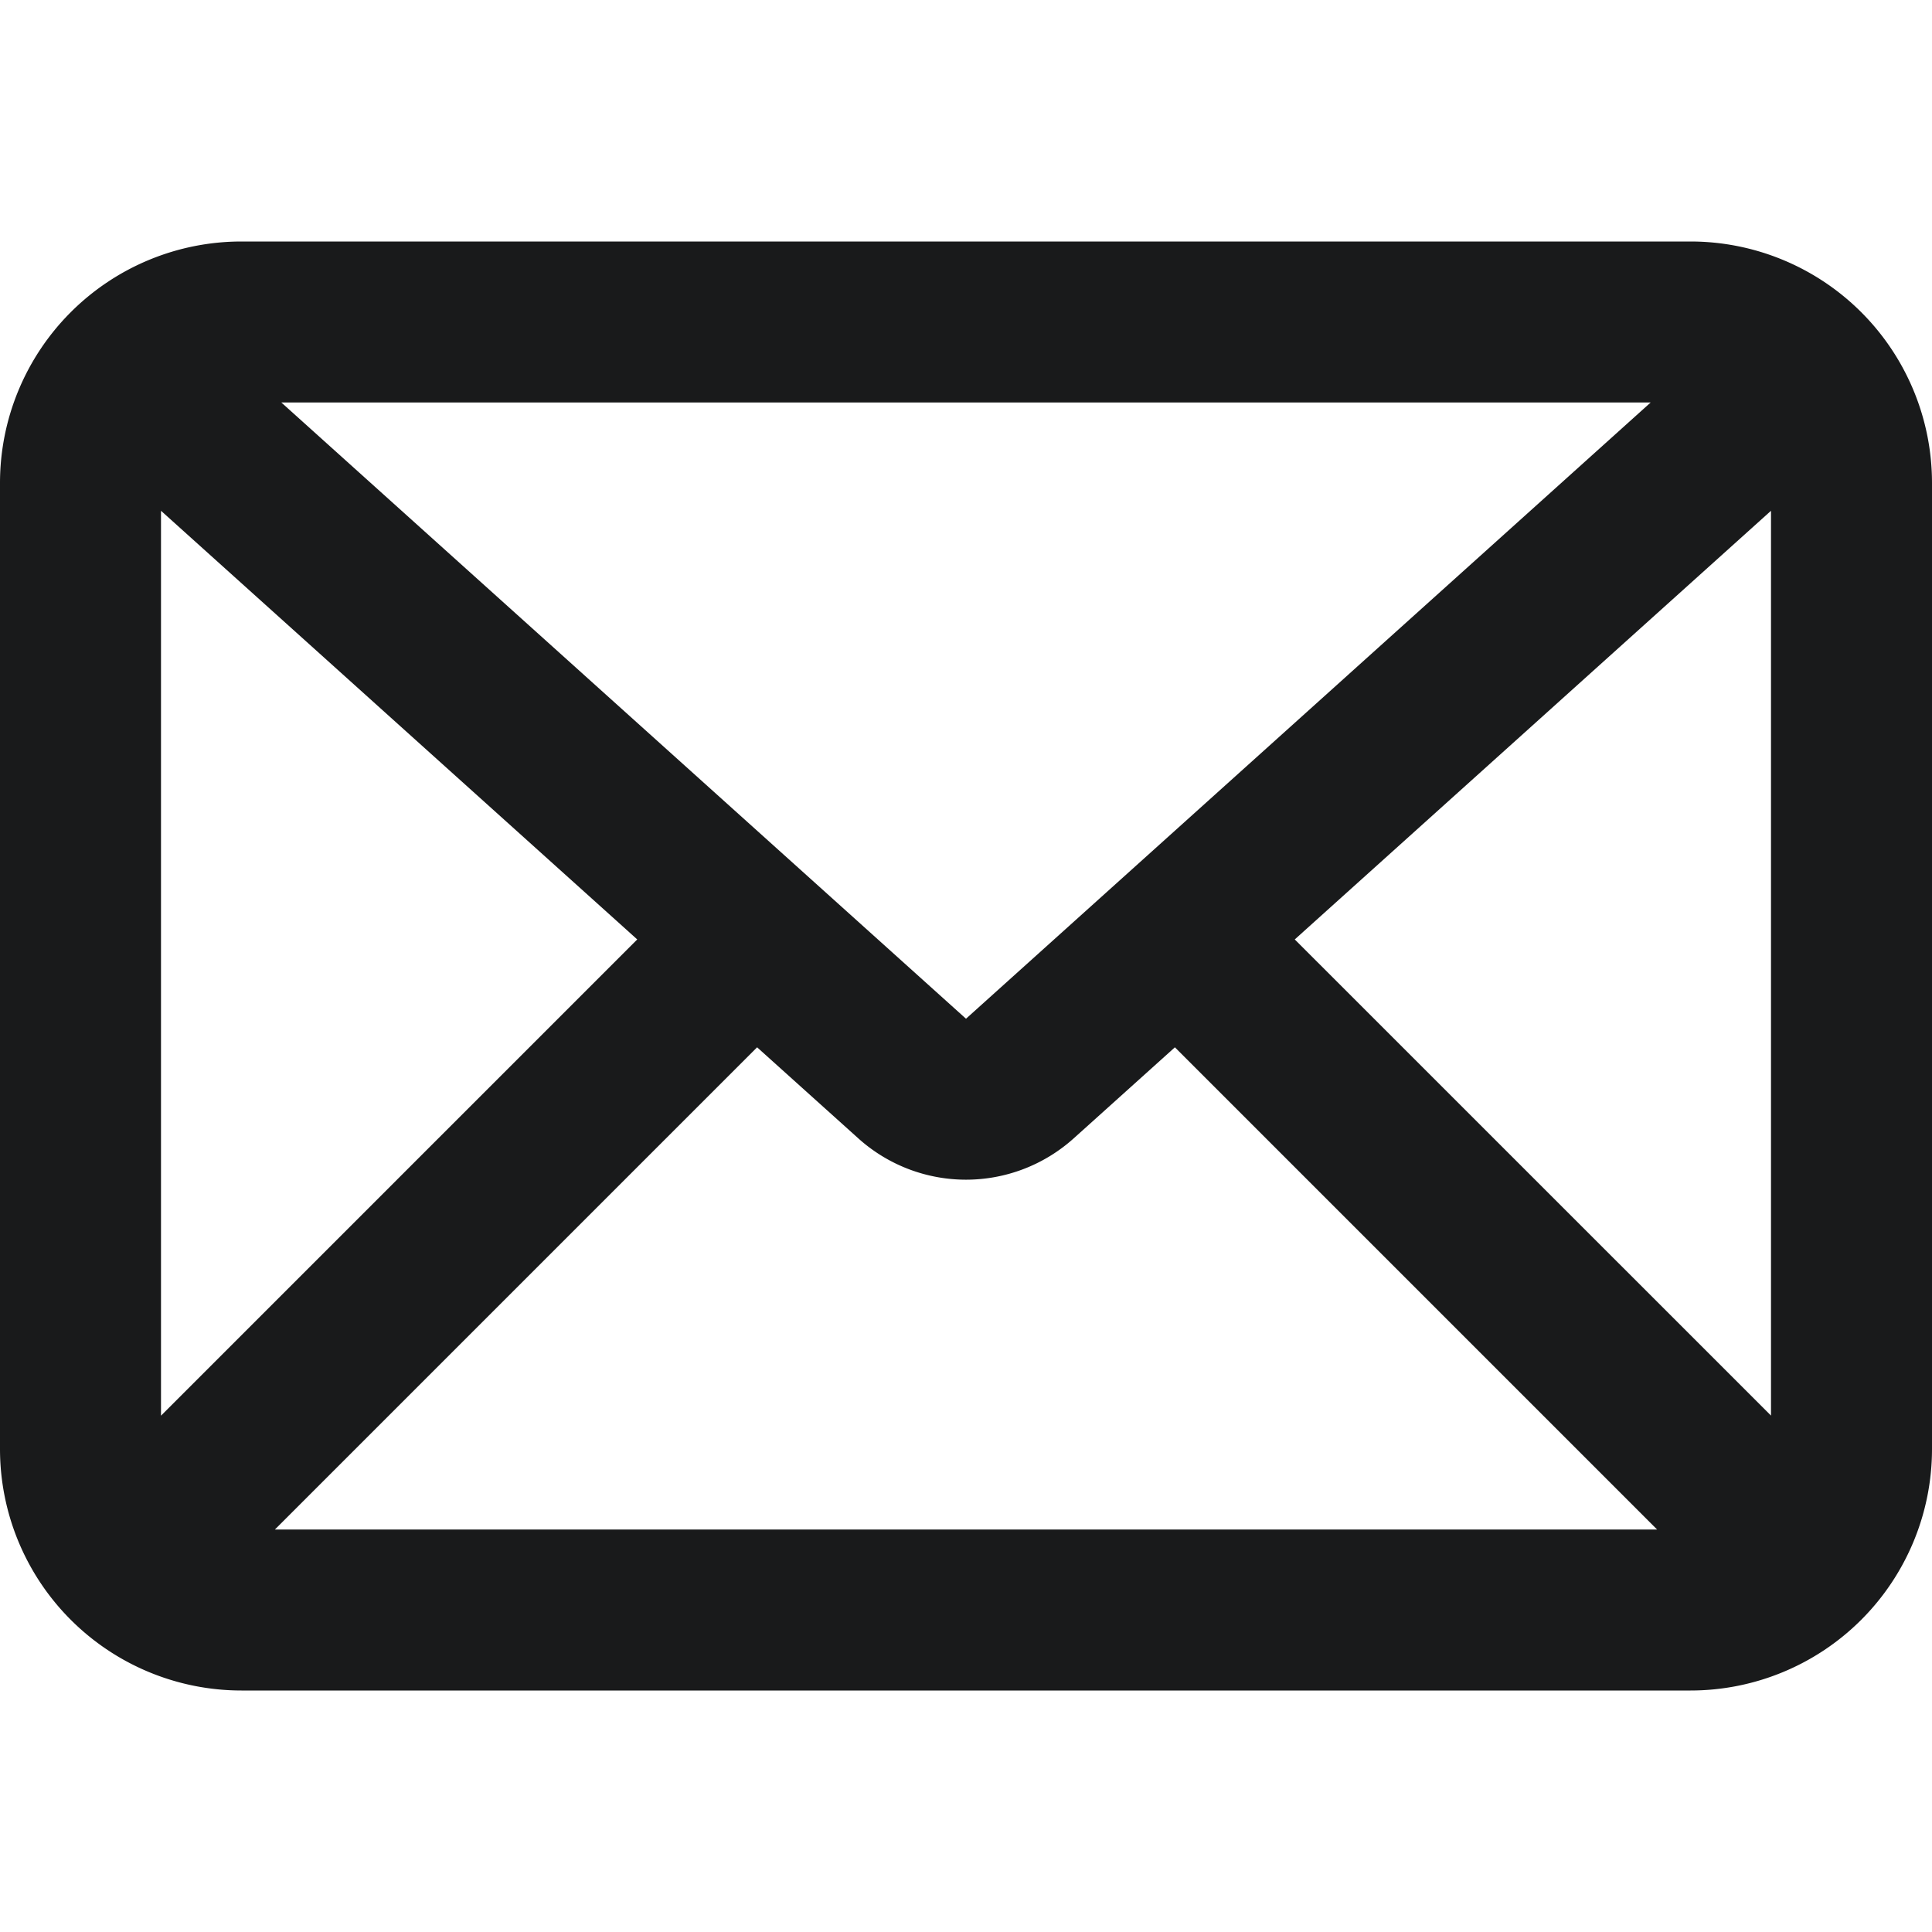 <svg xmlns="http://www.w3.org/2000/svg" width="20px" height="20px" fill="none" viewBox="0 0 24 24" data-testid="svg_IconMailOutlined" class="piRuM"><path fill="#191A1B" fill-rule="evenodd" d="M3 3a3 3 0 0 0-3 3v12a3 3 0 0 0 3 3h18a3 3 0 0 0 3-3V6a3 3 0 0 0-3-3zM2 17.586l5.916-5.916L2 6.345zm7.405-4.576L3.415 19h17.17l-5.99-5.99-1.257 1.131a2 2 0 0 1-2.676 0zM22 6.345v11.24l-5.916-5.915zM3.495 5 12 12.655 20.505 5z" clip-rule="evenodd"></path></svg>